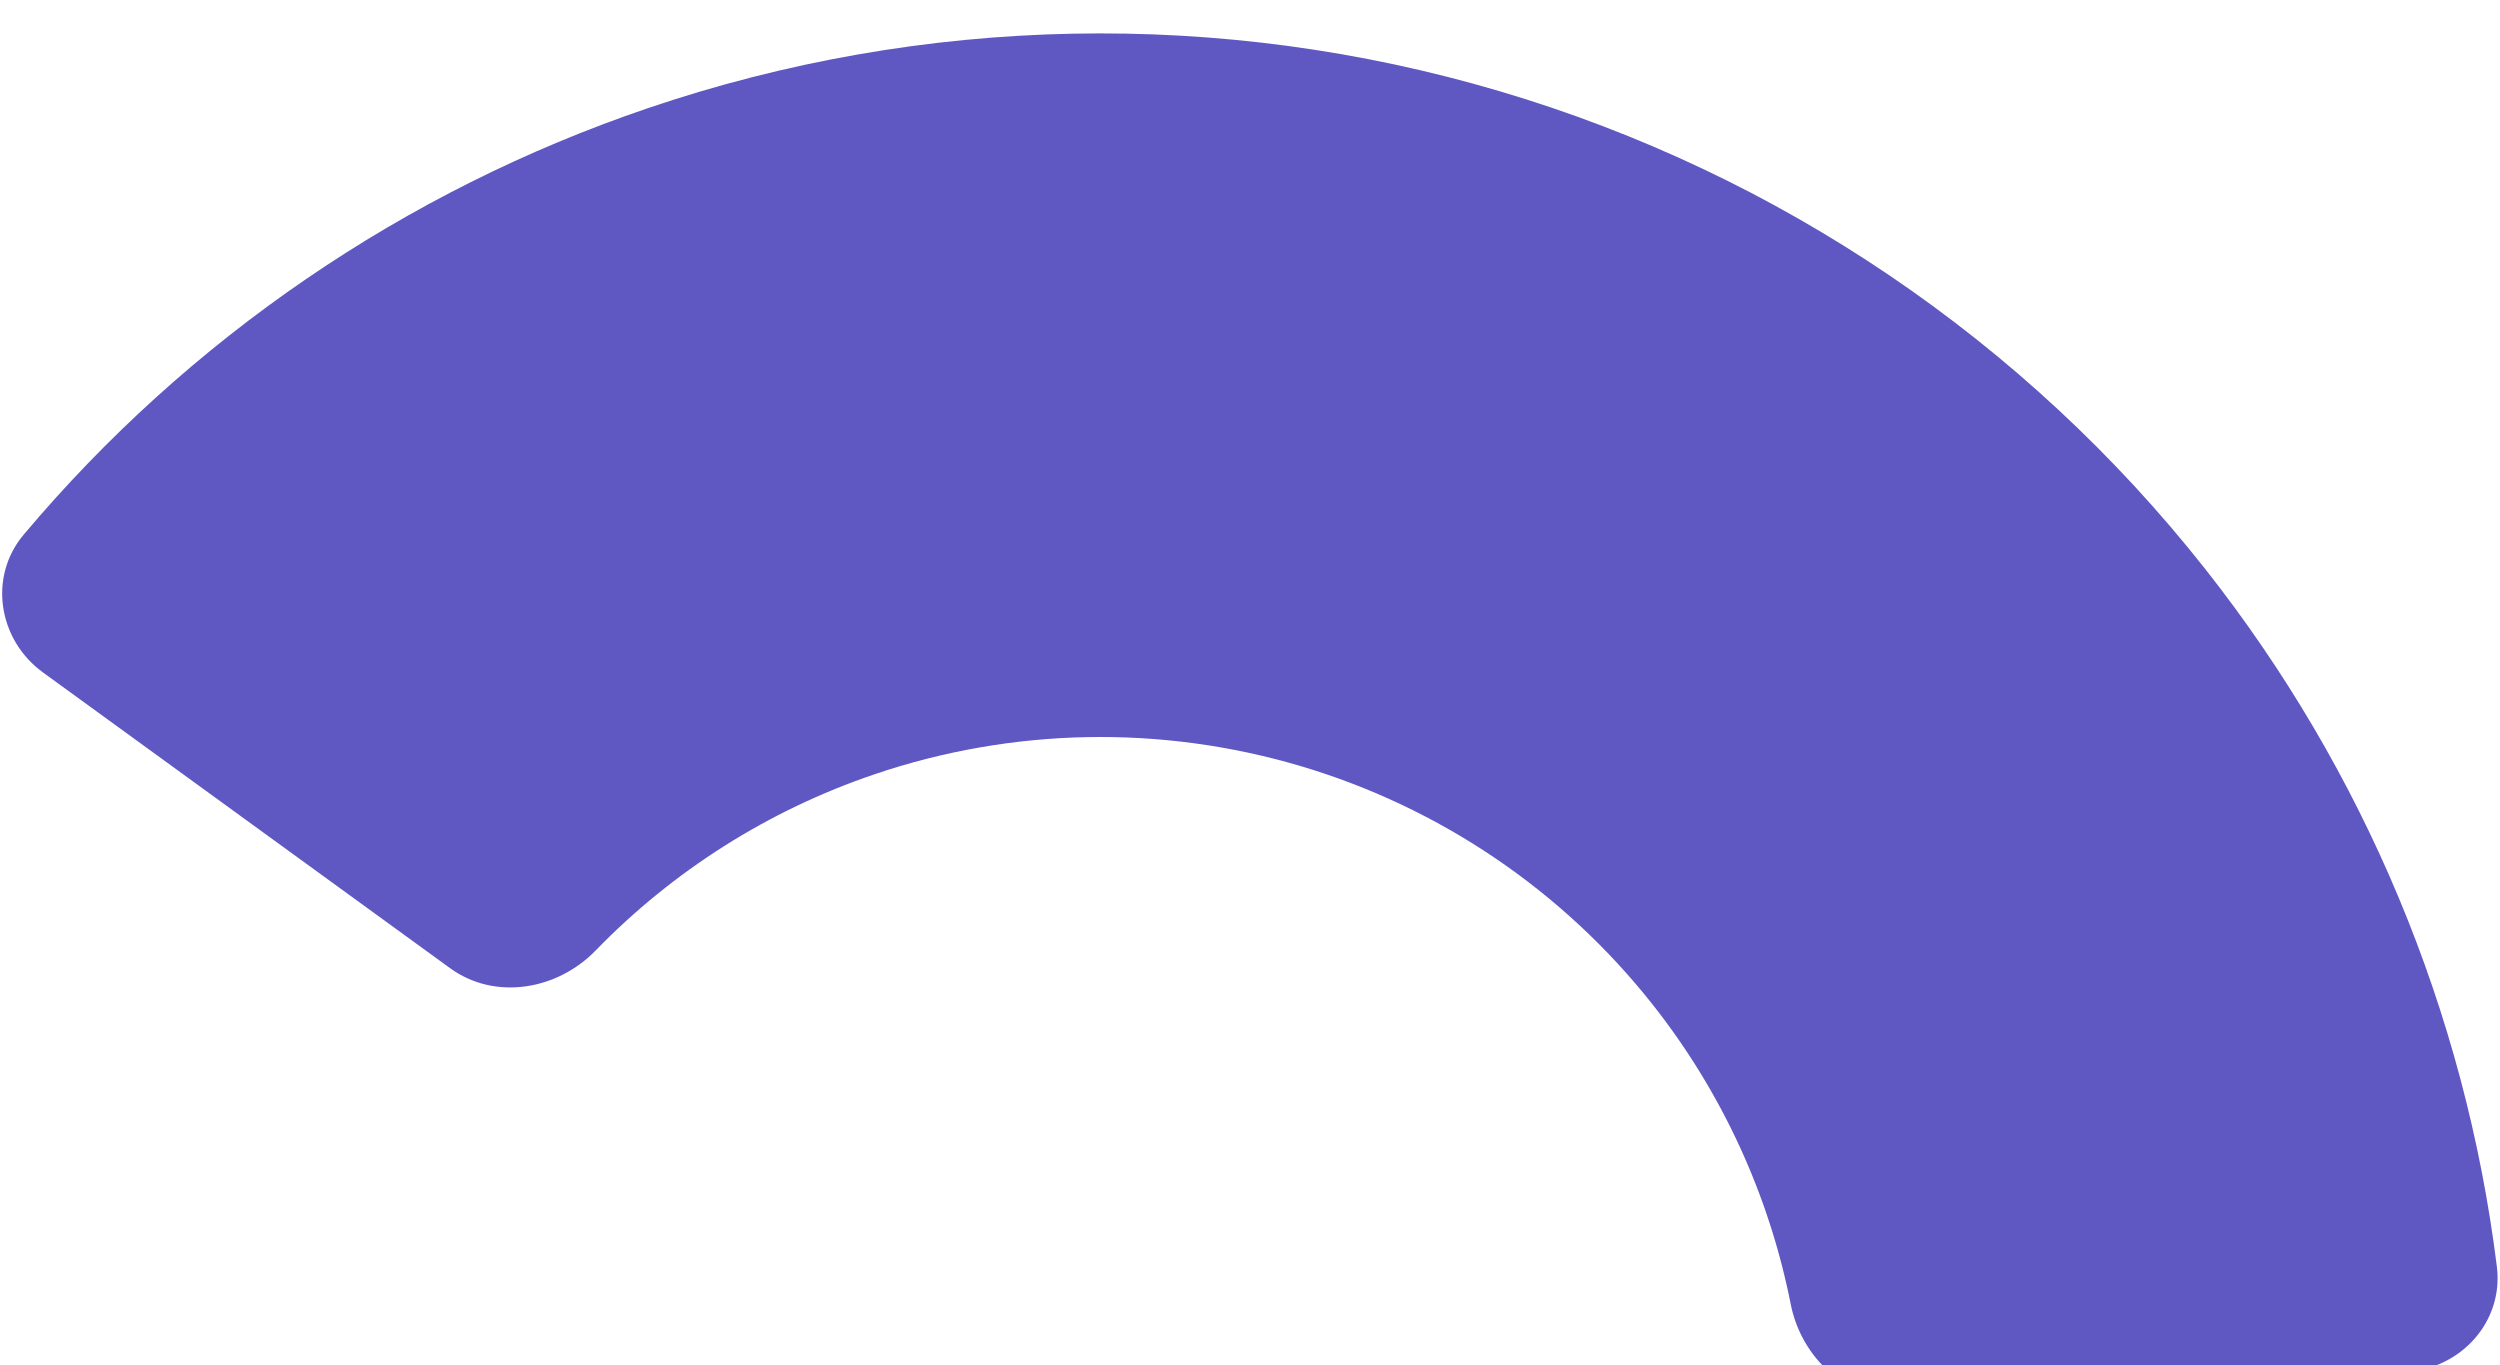 <svg width="326" height="178" viewBox="0 0 326 178" fill="none" xmlns="http://www.w3.org/2000/svg">
<g filter="url(#filter0_i_82_333)">
<path d="M313.695 174.525C320.903 174.145 326.485 167.983 325.593 160.821C321.466 127.682 308.359 96.207 287.575 69.858C264.087 40.079 231.948 18.31 195.58 7.546C159.212 -3.219 120.402 -2.45 84.49 9.747C52.712 20.539 24.585 39.81 3.086 65.364C-1.56 70.886 -0.231 79.094 5.609 83.335L58.695 121.897C64.534 126.139 72.646 124.764 77.674 119.586C87.75 109.209 100.183 101.314 113.995 96.624C131.951 90.525 151.356 90.141 169.54 95.523C187.724 100.905 203.793 111.789 215.538 126.679C224.571 138.132 230.705 151.521 233.509 165.711C234.908 172.791 240.965 178.36 248.173 177.98L313.695 174.525Z" fill="#5F58C3"/>
</g>
<defs>
<filter id="filter0_i_82_333" x="0.284" y="0" width="325.404" height="182.354" filterUnits="userSpaceOnUse" color-interpolation-filters="sRGB">
<feFlood flood-opacity="0" result="BackgroundImageFix"/>
<feBlend mode="normal" in="SourceGraphic" in2="BackgroundImageFix" result="shape"/>
<feColorMatrix in="SourceAlpha" type="matrix" values="0 0 0 0 0 0 0 0 0 0 0 0 0 0 0 0 0 0 127 0" result="hardAlpha"/>
<feMorphology radius="10.89" operator="dilate" in="SourceAlpha" result="effect1_innerShadow_82_333"/>
<feOffset dy="4.356"/>
<feGaussianBlur stdDeviation="21.78"/>
<feComposite in2="hardAlpha" operator="arithmetic" k2="-1" k3="1"/>
<feColorMatrix type="matrix" values="0 0 0 0 0.229 0 0 0 0 0.203 0 0 0 0 0.461 0 0 0 1 0"/>
<feBlend mode="normal" in2="shape" result="effect1_innerShadow_82_333"/>
</filter>
</defs>
</svg>
